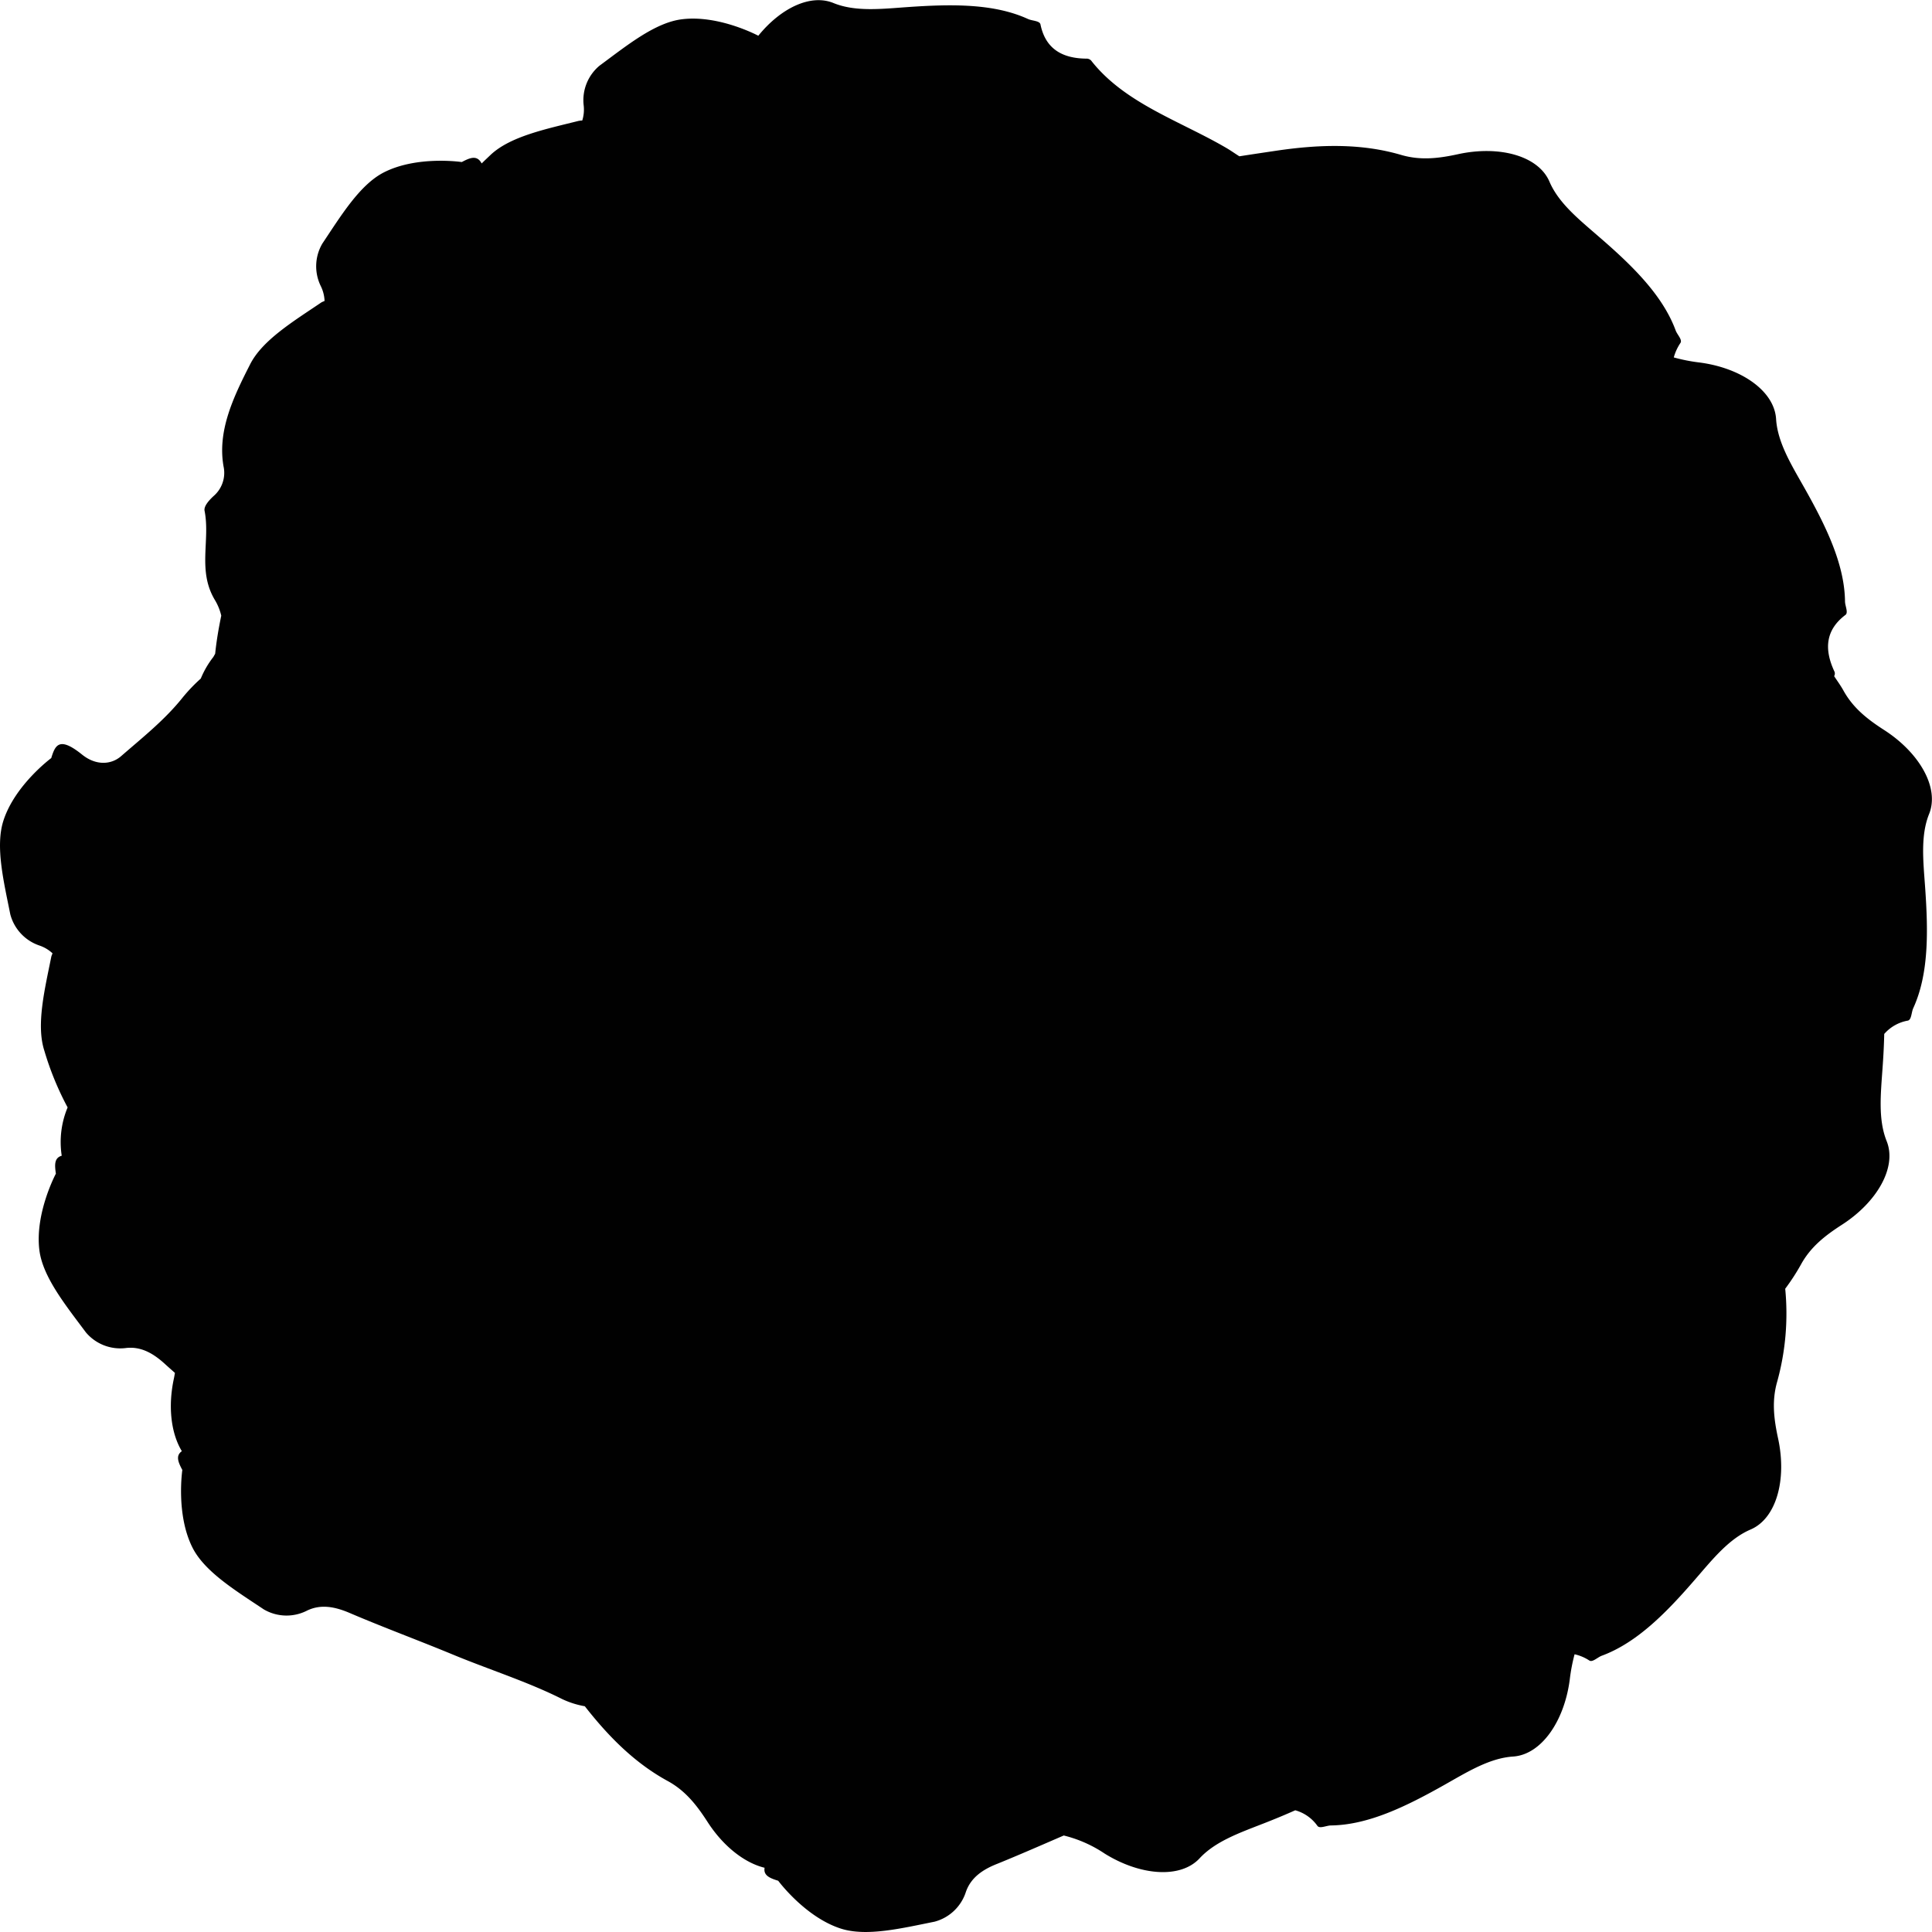<svg xmlns="http://www.w3.org/2000/svg" viewBox="0 0 400 400"><defs><style>.cls-1{fill:#010101;}</style></defs><title>paint_texture</title><g id="Layer_2" data-name="Layer 2"><g id="Layer_1-2" data-name="Layer 1"><path class="cls-1" d="M325,347.75a37.24,37.24,0,0,1,1-5.25,9.22,9.22,0,0,1,3.05,1.29c.67.44,1.72-.69,2.61-1,7.31-2.71,13.44-9,19.41-15.92,3.53-4.07,6.9-8.29,11.37-10.2,5.35-2.29,7.54-10.35,5.69-18.87-.88-4.07-1.33-7.81-.16-11.82a52.91,52.91,0,0,0,1.64-19.16,44.55,44.55,0,0,0,3.25-5c2-3.66,5-6,8.46-8.23,7.32-4.7,11.46-11.94,9.29-17.34-1.81-4.51-1.21-9.87-.84-15.24.17-2.34.29-4.66.34-6.94a8.41,8.41,0,0,1,4.88-2.76c.78-.16.73-1.7,1.12-2.56,3.25-7.08,3.11-15.89,2.47-25-.38-5.37-1-10.73.83-15.25,2.16-5.4-2-12.65-9.32-17.36-3.51-2.26-6.47-4.59-8.47-8.25-.56-1-1.25-1.94-1.88-2.9a1.12,1.12,0,0,0,.09-.89c-2.28-4.81-1.77-8.76,2.25-11.79.64-.48-.08-1.85-.09-2.8-.1-7.79-4-15.69-8.48-23.63-2.65-4.69-5.49-9.28-5.79-14.13-.36-5.81-7.21-10.58-15.86-11.7A35.54,35.54,0,0,1,346.54,74a10.24,10.24,0,0,1,1.38-3c.44-.67-.69-1.72-1-2.61-2.71-7.31-9-13.44-15.92-19.41-4.07-3.54-8.29-6.9-10.2-11.37-2.29-5.35-10.35-7.54-18.87-5.7-4.07.89-7.81,1.34-11.82.17-8.41-2.47-17.08-2.17-25.84-.88-2.56.38-5.12.76-7.67,1.16-.86-.53-1.67-1.12-2.55-1.64-9.56-5.63-21-9.21-28-18a1.29,1.29,0,0,0-.95-.58c-5.32,0-8.67-2.15-9.68-7.08-.17-.78-1.71-.73-2.57-1.12-7.08-3.25-15.89-3.11-25-2.47-5.38.38-10.74,1-15.26-.83C167.84-1.33,161.66,1.66,157,7.4h0S148.79,3,141.11,4c-5.58.72-11.41,5.49-17,9.61a9.3,9.3,0,0,0-3.27,8.17,7.54,7.54,0,0,1-.29,3.17,5.56,5.56,0,0,0-.75.08c-6.71,1.68-14.1,3.18-18.19,7-.63.6-1.27,1.2-1.89,1.81-.94-1.79-2.38-1.21-4.11-.29,0,0-9.23-1.38-16.13,2.14-5,2.55-8.9,9-12.74,14.74a9.29,9.29,0,0,0-.33,8.79,7.68,7.68,0,0,1,.79,3.08c-.22.12-.5.2-.69.33C60.81,66.49,54.35,70.39,51.8,75.4c-3.52,6.9-6.93,14-5.45,21.52a6.34,6.34,0,0,1-2.16,5.81c-.94.88-2,2.06-1.84,3,1.22,6.15-1.52,12.42,2.15,18.51a11.32,11.32,0,0,1,1.31,3.22c-.55,2.65-1,5.28-1.26,7.88-.12.23-.26.45-.38.68a19,19,0,0,0-2.6,4.47,34.74,34.74,0,0,0-3.75,3.92c-3.71,4.65-8.3,8.27-12.73,12.13-2.08,1.82-5.25,2-8.12-.33-4.72-3.79-5.54-1.94-6.36.74,0,0-7.5,5.55-9.89,12.92-1.74,5.34.06,12.65,1.41,19.43a9.33,9.33,0,0,0,6,6.45,7.55,7.55,0,0,1,2.74,1.62c-.07.24-.21.5-.25.71-1.36,6.78-3.17,14.11-1.44,19.45A61.61,61.61,0,0,0,14,229.28a18.58,18.58,0,0,0-1.22,10c-1.56.44-1.48,1.91-1.21,3.71,0,0-4.4,8.22-3.41,15.9.73,5.57,5.49,11.41,9.61,16.95a9.3,9.3,0,0,0,8.17,3.27c3.4-.46,6.05,1.31,8.28,3.35.65.6,1.34,1.19,2,1.79-.08.38-.13.75-.21,1.13-1.27,5.82-.6,11.38,1.64,15.07-1.33.93-.76,2.29.1,3.89,0,0-1.38,9.23,2.13,16.13,2.55,5,9,8.9,14.74,12.74a9.32,9.32,0,0,0,8.79.33c3.05-1.57,6.14-.79,8.92.38,7,3,14.31,5.69,21.38,8.62,7.49,3.11,15.57,5.65,22.65,9.22a18.15,18.15,0,0,0,4.72,1.5c4.86,6.21,10.28,11.73,17.18,15.49,3.66,2,6,5,8.23,8.46,3.22,5,7.62,8.47,11.81,9.49-.28,1.6,1.09,2.16,2.82,2.69,0,0,5.55,7.5,12.92,9.89,5.34,1.74,12.66-.06,19.43-1.41a9.31,9.31,0,0,0,6.45-6c1.05-3.26,3.78-4.9,6.58-6,4.58-1.86,9.16-3.87,13.74-5.85a26.51,26.51,0,0,1,8.46,3.74c7.39,4.6,15.71,5.23,19.65,1,3.3-3.57,8.4-5.33,13.41-7.29q3.28-1.28,6.41-2.67a8.37,8.37,0,0,1,4.59,3.23c.48.64,1.85-.08,2.8-.09,7.79-.1,15.69-4,23.63-8.48,4.69-2.65,9.27-5.49,14.13-5.79C319.1,363.25,323.87,356.4,325,347.75Z"/></g></g></svg>